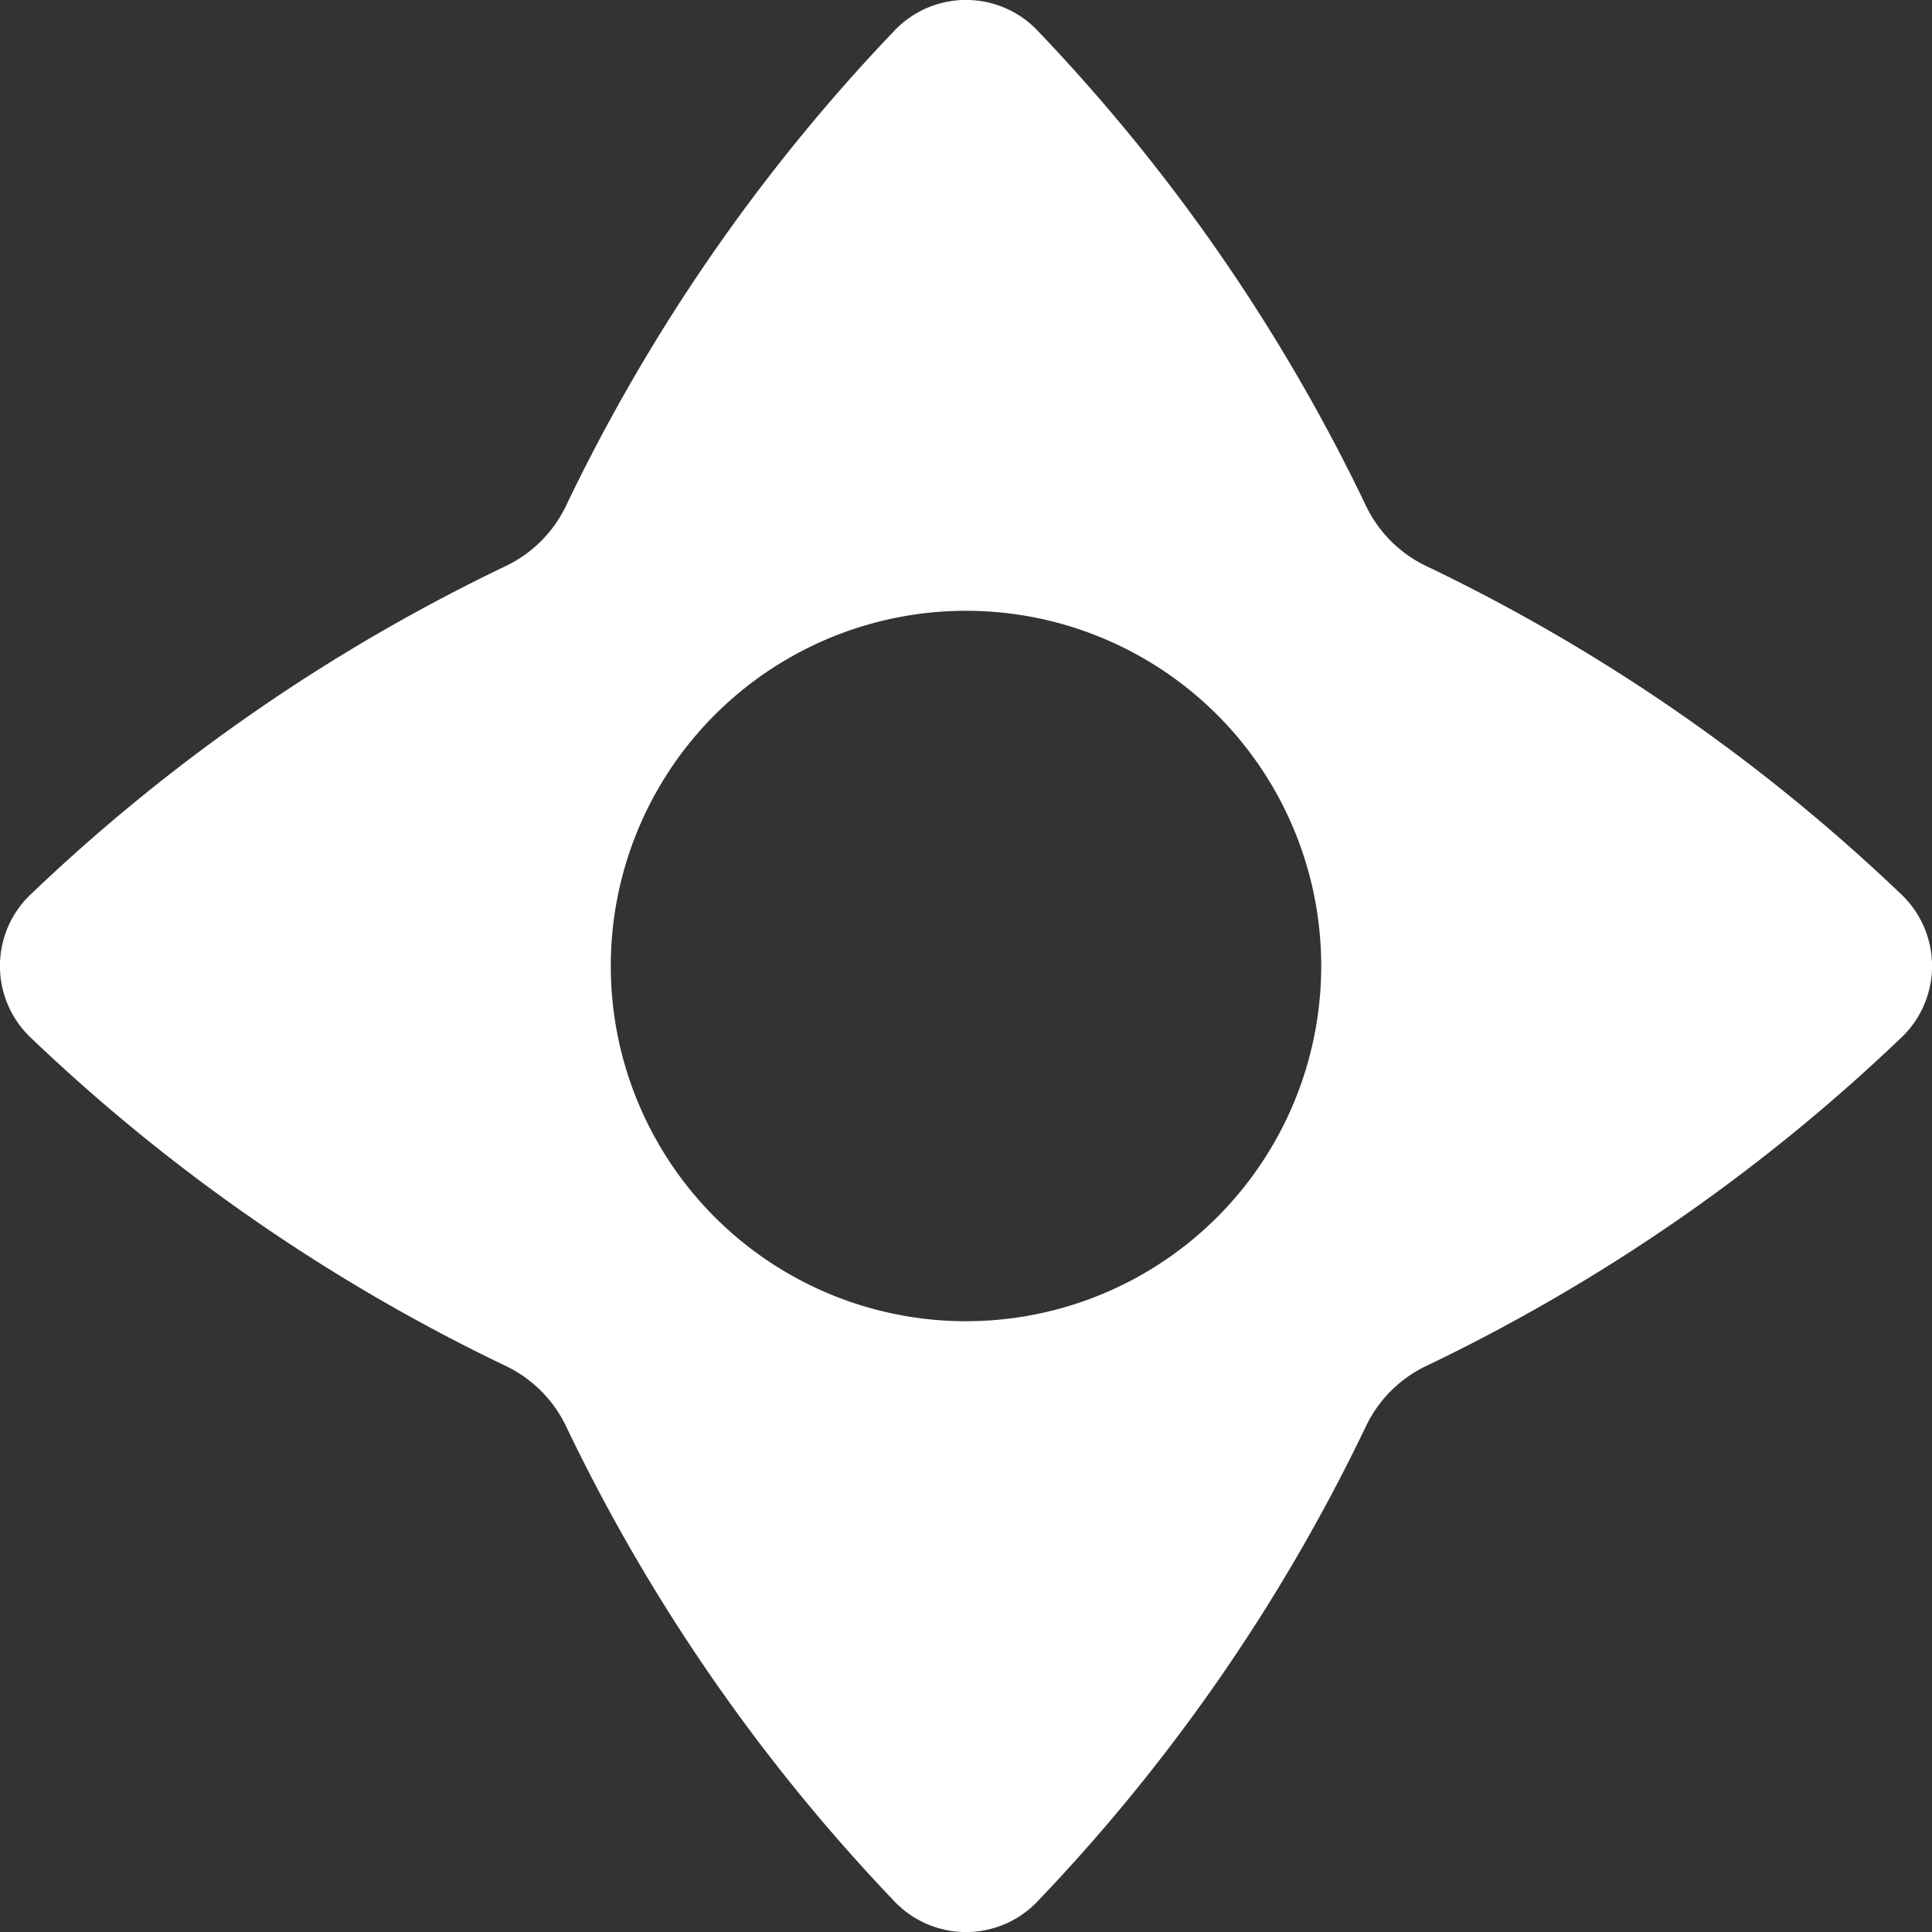 <svg xmlns="http://www.w3.org/2000/svg" viewBox="0 0 70 70"><rect x="0" y="0" width="70" height="70" fill="#333333" stroke="none"/><defs><style>.cls-1{fill:#fff;fill-rule:evenodd;}</style></defs><g id="Layer_2" data-name="Layer 2"><g id="Layer_1-2" data-name="Layer 1"><path class="cls-1" d="M20.53,51.72a4.64,4.64,0,0,0-2.25-2.25A66.38,66.38,0,0,1,1.16,37.64a3.58,3.58,0,0,1,0-5.28A66.38,66.38,0,0,1,18.28,20.53a4.64,4.64,0,0,0,2.25-2.25A66.38,66.38,0,0,1,32.36,1.16a3.58,3.58,0,0,1,5.28,0A66.38,66.38,0,0,1,49.47,18.28a4.64,4.64,0,0,0,2.25,2.25A66.38,66.38,0,0,1,68.84,32.36a3.58,3.58,0,0,1,0,5.28A66.38,66.38,0,0,1,51.72,49.47a4.64,4.64,0,0,0-2.25,2.25A66.38,66.38,0,0,1,37.64,68.84a3.58,3.58,0,0,1-5.28,0A66.38,66.38,0,0,1,20.53,51.72ZM35,47.87A12.87,12.87,0,1,0,22.13,35,12.87,12.87,0,0,0,35,47.87Z"/></g></g></svg>